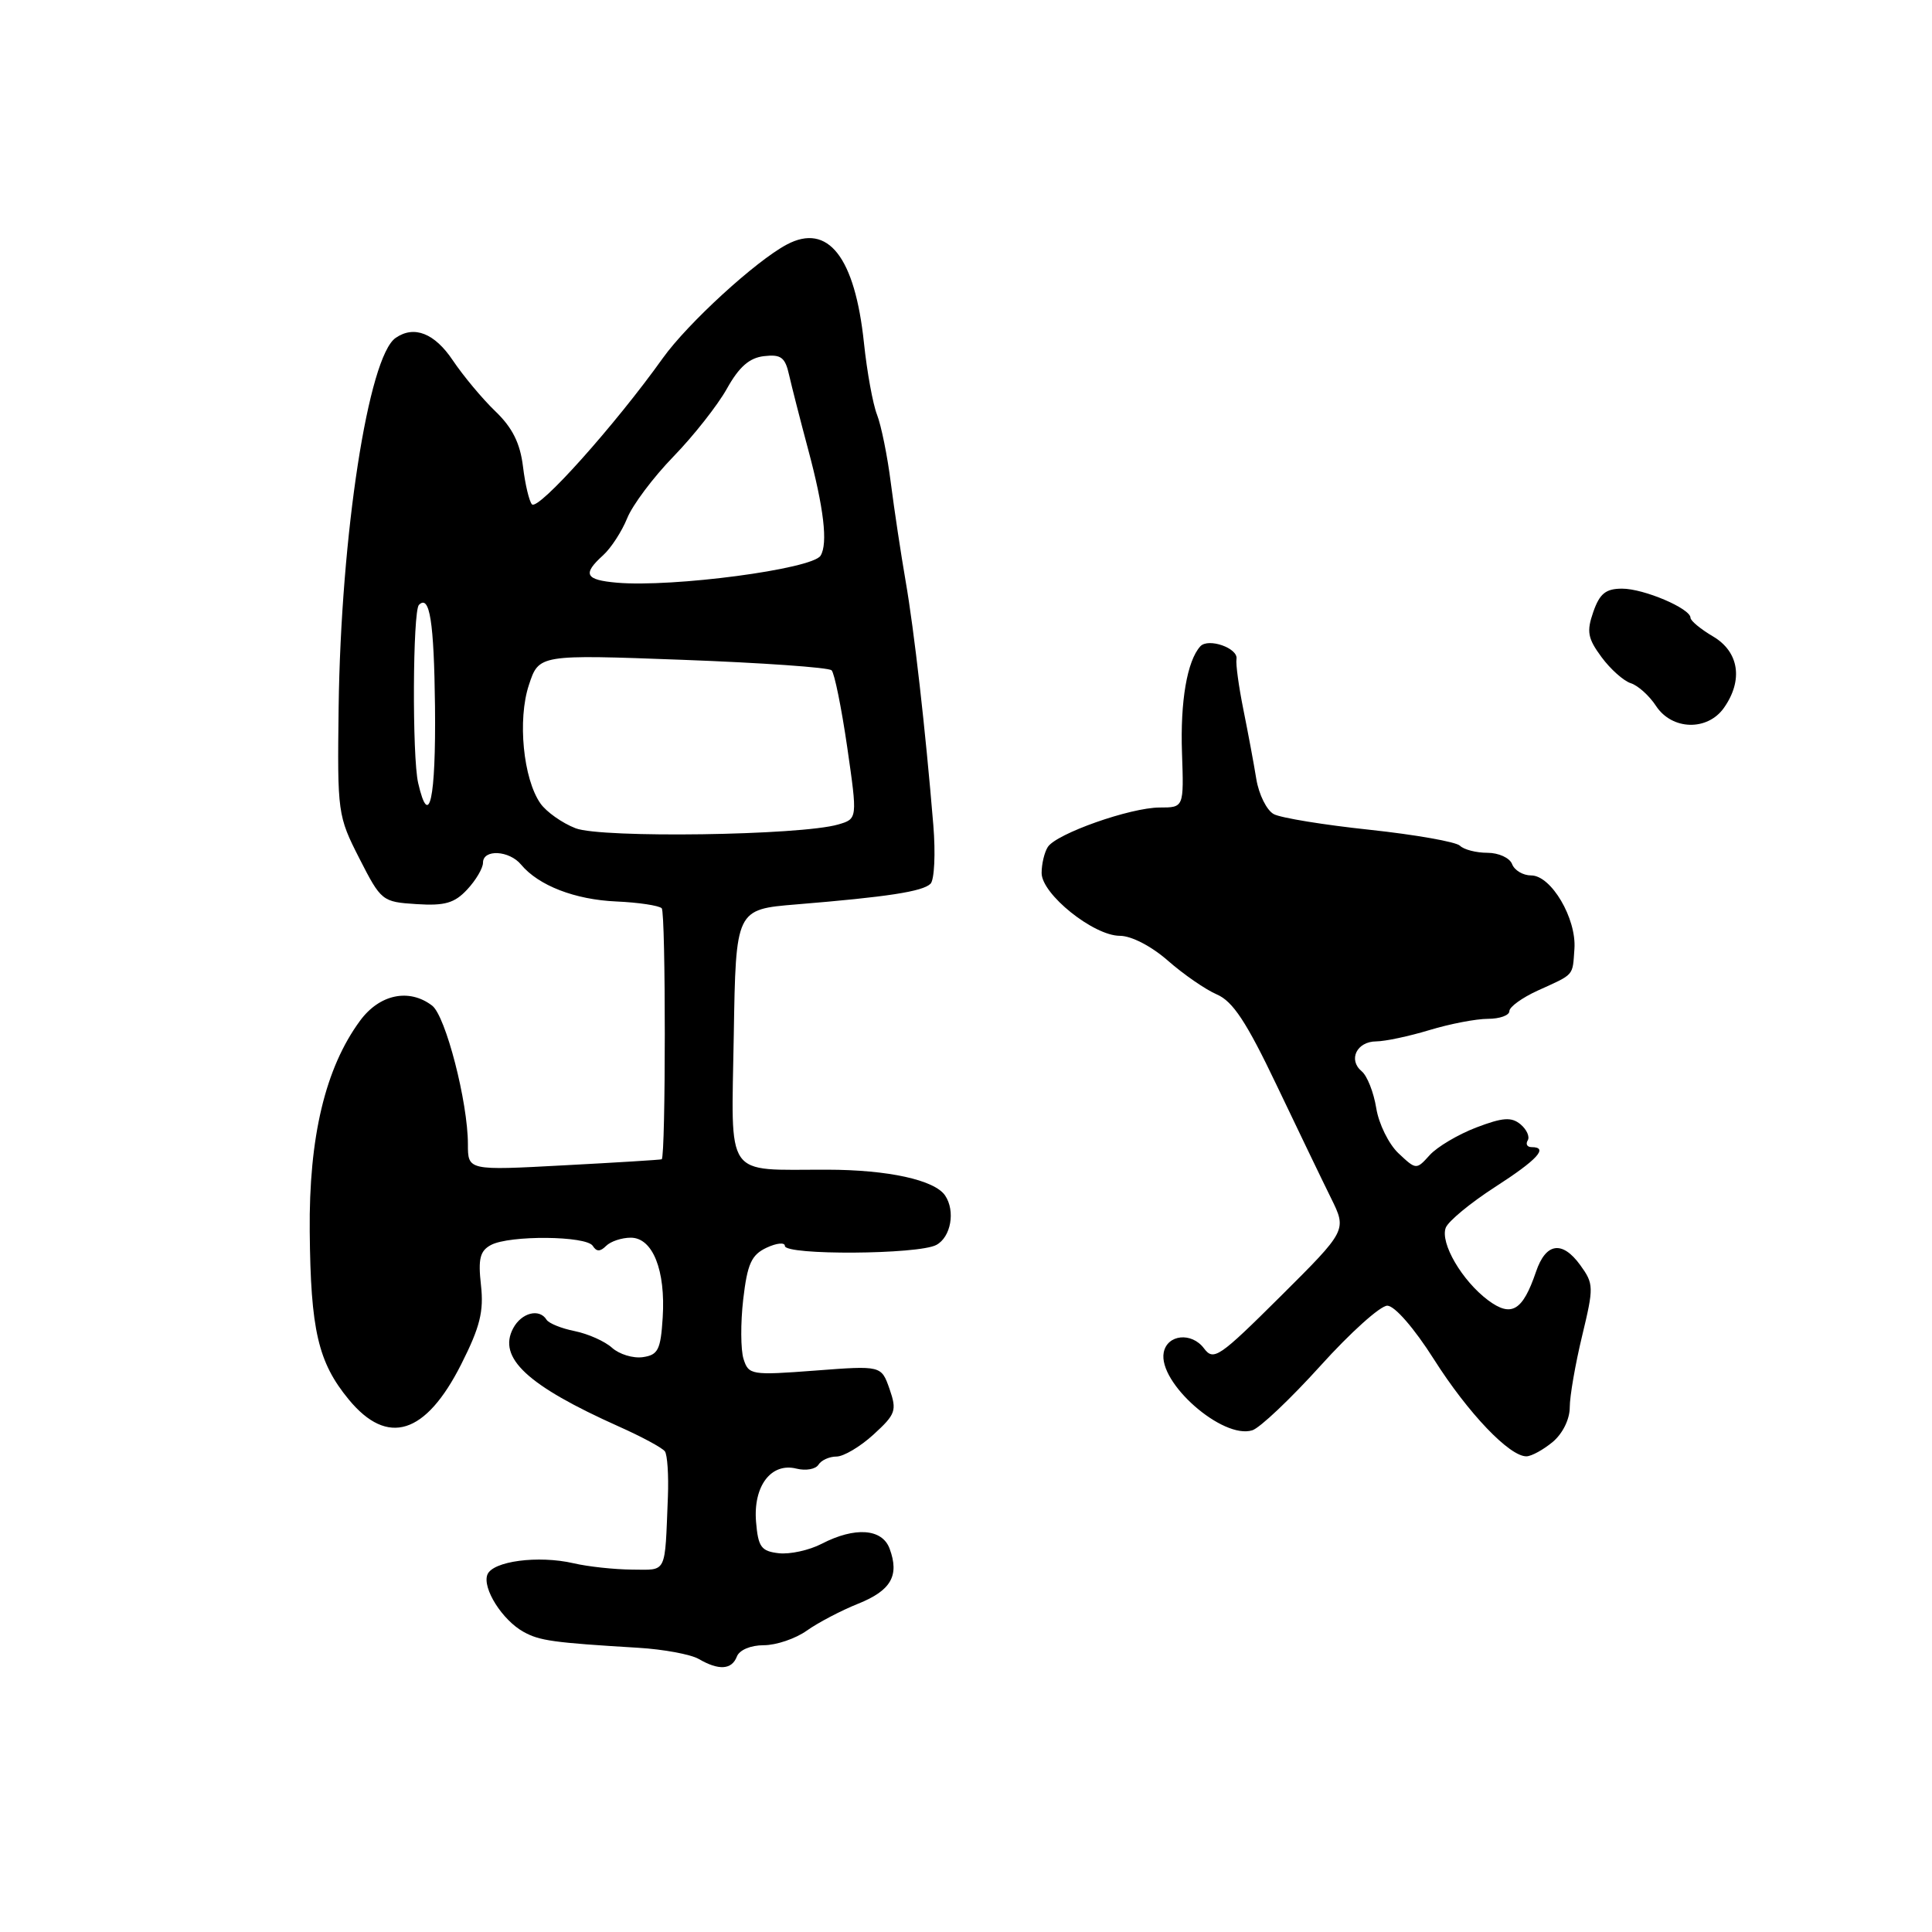 <?xml version="1.0" encoding="UTF-8" standalone="no"?>
<!DOCTYPE svg PUBLIC "-//W3C//DTD SVG 1.1//EN" "http://www.w3.org/Graphics/SVG/1.1/DTD/svg11.dtd" >
<svg xmlns="http://www.w3.org/2000/svg" xmlns:xlink="http://www.w3.org/1999/xlink" version="1.1" viewBox="0 0 256 256">
 <g >
 <path fill="currentColor"
d=" M 97.64 219.50 C 97.97 218.63 99.47 218.00 101.20 218.00 C 102.85 218.00 105.41 217.13 106.90 216.07 C 108.39 215.01 111.46 213.40 113.71 212.50 C 118.07 210.75 119.20 208.78 117.88 205.21 C 116.90 202.54 113.29 202.28 108.88 204.56 C 107.22 205.42 104.66 205.98 103.18 205.81 C 100.86 205.54 100.46 204.99 100.18 201.65 C 99.79 196.91 102.18 193.76 105.53 194.60 C 106.77 194.91 108.08 194.68 108.45 194.08 C 108.82 193.49 109.89 193.00 110.84 193.00 C 111.78 193.00 113.99 191.69 115.75 190.08 C 118.69 187.39 118.86 186.91 117.87 184.05 C 116.78 180.94 116.78 180.94 108.00 181.61 C 99.55 182.25 99.19 182.19 98.52 180.06 C 98.14 178.85 98.12 175.30 98.48 172.17 C 99.03 167.47 99.56 166.28 101.57 165.33 C 102.91 164.70 104.00 164.60 104.00 165.09 C 104.00 166.35 121.69 166.24 124.07 164.96 C 126.00 163.93 126.62 160.46 125.23 158.41 C 123.84 156.35 117.67 155.00 109.60 154.99 C 95.85 154.96 96.91 156.48 97.23 137.13 C 97.50 120.50 97.50 120.50 105.50 119.84 C 117.59 118.85 122.27 118.13 123.30 117.10 C 123.81 116.59 123.98 113.09 123.67 109.33 C 122.61 96.50 121.13 83.51 120.00 77.00 C 119.38 73.42 118.50 67.58 118.04 64.00 C 117.59 60.42 116.76 56.35 116.21 54.95 C 115.66 53.55 114.88 49.27 114.48 45.45 C 113.28 34.05 109.72 29.50 104.26 32.40 C 100.13 34.59 91.12 42.85 87.83 47.45 C 81.47 56.36 71.34 67.67 70.49 66.83 C 70.13 66.46 69.59 64.22 69.30 61.83 C 68.92 58.71 67.89 56.66 65.63 54.49 C 63.91 52.84 61.38 49.80 60.00 47.75 C 57.59 44.15 54.88 43.08 52.43 44.77 C 48.81 47.24 45.17 70.85 44.87 93.75 C 44.69 107.72 44.75 108.12 47.62 113.75 C 50.50 119.39 50.64 119.51 55.19 119.80 C 58.94 120.04 60.23 119.67 61.91 117.86 C 63.06 116.63 64.00 115.03 64.00 114.31 C 64.00 112.49 67.48 112.67 69.05 114.57 C 71.36 117.34 76.18 119.21 81.67 119.45 C 84.61 119.58 87.32 119.99 87.68 120.35 C 88.23 120.90 88.22 153.22 87.68 153.61 C 87.58 153.68 81.76 154.04 74.75 154.41 C 62.00 155.10 62.00 155.10 62.00 151.61 C 62.00 146.05 59.05 134.62 57.26 133.25 C 54.21 130.92 50.29 131.74 47.71 135.25 C 43.11 141.50 40.92 150.65 41.04 163.17 C 41.16 176.26 42.15 180.51 46.21 185.44 C 51.36 191.69 56.40 190.10 61.11 180.78 C 63.61 175.83 64.12 173.77 63.73 170.28 C 63.34 166.80 63.60 165.75 65.05 164.97 C 67.52 163.65 77.72 163.74 78.55 165.09 C 79.04 165.87 79.53 165.87 80.31 165.09 C 80.91 164.49 82.38 164.00 83.58 164.00 C 86.49 164.00 88.21 168.32 87.81 174.60 C 87.54 178.86 87.20 179.54 85.17 179.83 C 83.88 180.01 82.06 179.45 81.10 178.59 C 80.15 177.73 77.93 176.74 76.16 176.38 C 74.40 176.03 72.72 175.35 72.42 174.87 C 71.47 173.33 69.10 173.94 68.00 176.00 C 65.91 179.91 69.87 183.59 82.00 189.02 C 85.03 190.37 87.77 191.85 88.10 192.31 C 88.43 192.76 88.61 195.47 88.50 198.32 C 88.08 208.74 88.44 208.00 83.75 207.98 C 81.41 207.96 77.92 207.59 76.00 207.14 C 71.32 206.06 65.27 206.86 64.58 208.65 C 63.89 210.46 66.57 214.69 69.39 216.24 C 71.51 217.41 73.31 217.66 84.58 218.34 C 87.92 218.54 91.52 219.21 92.58 219.82 C 95.25 221.37 96.96 221.26 97.64 219.50 Z  M 205.75 191.06 C 207.06 189.96 208.00 188.06 208.00 186.48 C 208.00 185.00 208.74 180.74 209.64 177.01 C 211.20 170.53 211.19 170.12 209.39 167.63 C 207.00 164.34 204.83 164.67 203.53 168.51 C 201.76 173.71 200.27 174.59 197.18 172.29 C 193.73 169.71 190.80 164.70 191.57 162.68 C 191.90 161.82 194.83 159.40 198.08 157.30 C 203.72 153.67 205.25 152.00 202.94 152.00 C 202.36 152.00 202.13 151.60 202.43 151.11 C 202.73 150.63 202.30 149.67 201.48 148.98 C 200.27 147.98 199.13 148.06 195.61 149.40 C 193.21 150.32 190.44 151.96 189.45 153.05 C 187.67 155.02 187.65 155.02 185.31 152.82 C 184.02 151.61 182.69 148.91 182.36 146.83 C 182.02 144.74 181.16 142.55 180.43 141.95 C 178.60 140.42 179.78 138.00 182.36 137.99 C 183.54 137.98 186.71 137.31 189.41 136.49 C 192.11 135.67 195.60 135.00 197.16 135.00 C 198.72 135.00 200.00 134.54 200.00 133.98 C 200.00 133.42 201.69 132.20 203.75 131.26 C 208.68 129.02 208.36 129.39 208.62 125.72 C 208.90 121.70 205.54 116.00 202.89 116.00 C 201.81 116.00 200.68 115.33 200.36 114.50 C 200.05 113.67 198.57 113.00 197.09 113.00 C 195.61 113.00 193.97 112.58 193.45 112.06 C 192.93 111.55 187.55 110.60 181.50 109.95 C 175.45 109.31 169.73 108.38 168.79 107.88 C 167.85 107.38 166.81 105.29 166.47 103.24 C 166.14 101.18 165.36 97.03 164.75 94.00 C 164.14 90.97 163.73 87.97 163.84 87.33 C 164.10 85.88 160.09 84.48 159.04 85.65 C 157.30 87.58 156.38 92.93 156.62 99.75 C 156.87 107.00 156.87 107.00 153.67 107.00 C 149.79 107.00 139.96 110.47 138.84 112.23 C 138.39 112.93 138.02 114.47 138.02 115.67 C 138.00 118.46 144.90 124.00 148.39 124.00 C 149.91 124.00 152.56 125.37 154.75 127.29 C 156.81 129.10 159.73 131.12 161.24 131.77 C 163.36 132.68 165.17 135.43 169.13 143.73 C 171.96 149.65 175.21 156.42 176.37 158.76 C 178.47 163.02 178.47 163.02 169.69 171.76 C 161.52 179.88 160.81 180.37 159.53 178.66 C 157.89 176.48 154.66 176.82 154.20 179.21 C 153.43 183.22 162.02 190.76 165.94 189.52 C 166.95 189.20 171.01 185.35 174.97 180.97 C 178.92 176.59 182.91 173.00 183.83 173.01 C 184.80 173.02 187.38 175.98 190.00 180.11 C 194.54 187.27 200.05 193.03 202.28 192.97 C 202.95 192.95 204.51 192.09 205.75 191.06 Z  M 228.44 93.78 C 231.01 90.12 230.43 86.37 227.00 84.34 C 225.35 83.37 224.00 82.25 224.00 81.86 C 224.00 80.63 217.82 78.00 214.94 78.00 C 212.77 78.00 211.97 78.65 211.12 81.08 C 210.21 83.69 210.38 84.59 212.21 87.07 C 213.39 88.67 215.14 90.23 216.09 90.53 C 217.04 90.83 218.55 92.19 219.43 93.54 C 221.55 96.77 226.26 96.89 228.44 93.78 Z  M 76.27 109.75 C 74.49 109.06 72.40 107.58 71.61 106.46 C 69.33 103.20 68.56 95.36 70.08 90.77 C 71.41 86.72 71.41 86.72 90.46 87.43 C 100.93 87.82 109.81 88.44 110.19 88.82 C 110.57 89.19 111.50 93.78 112.26 99.00 C 113.63 108.50 113.63 108.50 111.06 109.25 C 106.09 110.70 79.71 111.08 76.27 109.75 Z  M 55.41 103.76 C 54.60 100.30 54.69 80.98 55.51 80.15 C 56.94 78.73 57.51 82.39 57.64 93.59 C 57.77 105.91 56.86 110.04 55.41 103.76 Z  M 81.75 77.21 C 77.53 76.84 77.15 76.08 79.91 73.58 C 80.96 72.63 82.39 70.43 83.10 68.68 C 83.80 66.93 86.56 63.25 89.23 60.50 C 91.90 57.75 95.09 53.70 96.32 51.50 C 97.93 48.61 99.30 47.41 101.24 47.19 C 103.48 46.93 104.04 47.34 104.56 49.69 C 104.91 51.23 106.04 55.65 107.07 59.50 C 109.17 67.32 109.72 72.03 108.73 73.63 C 107.63 75.41 89.16 77.85 81.75 77.21 Z "/>
</g>
</svg>